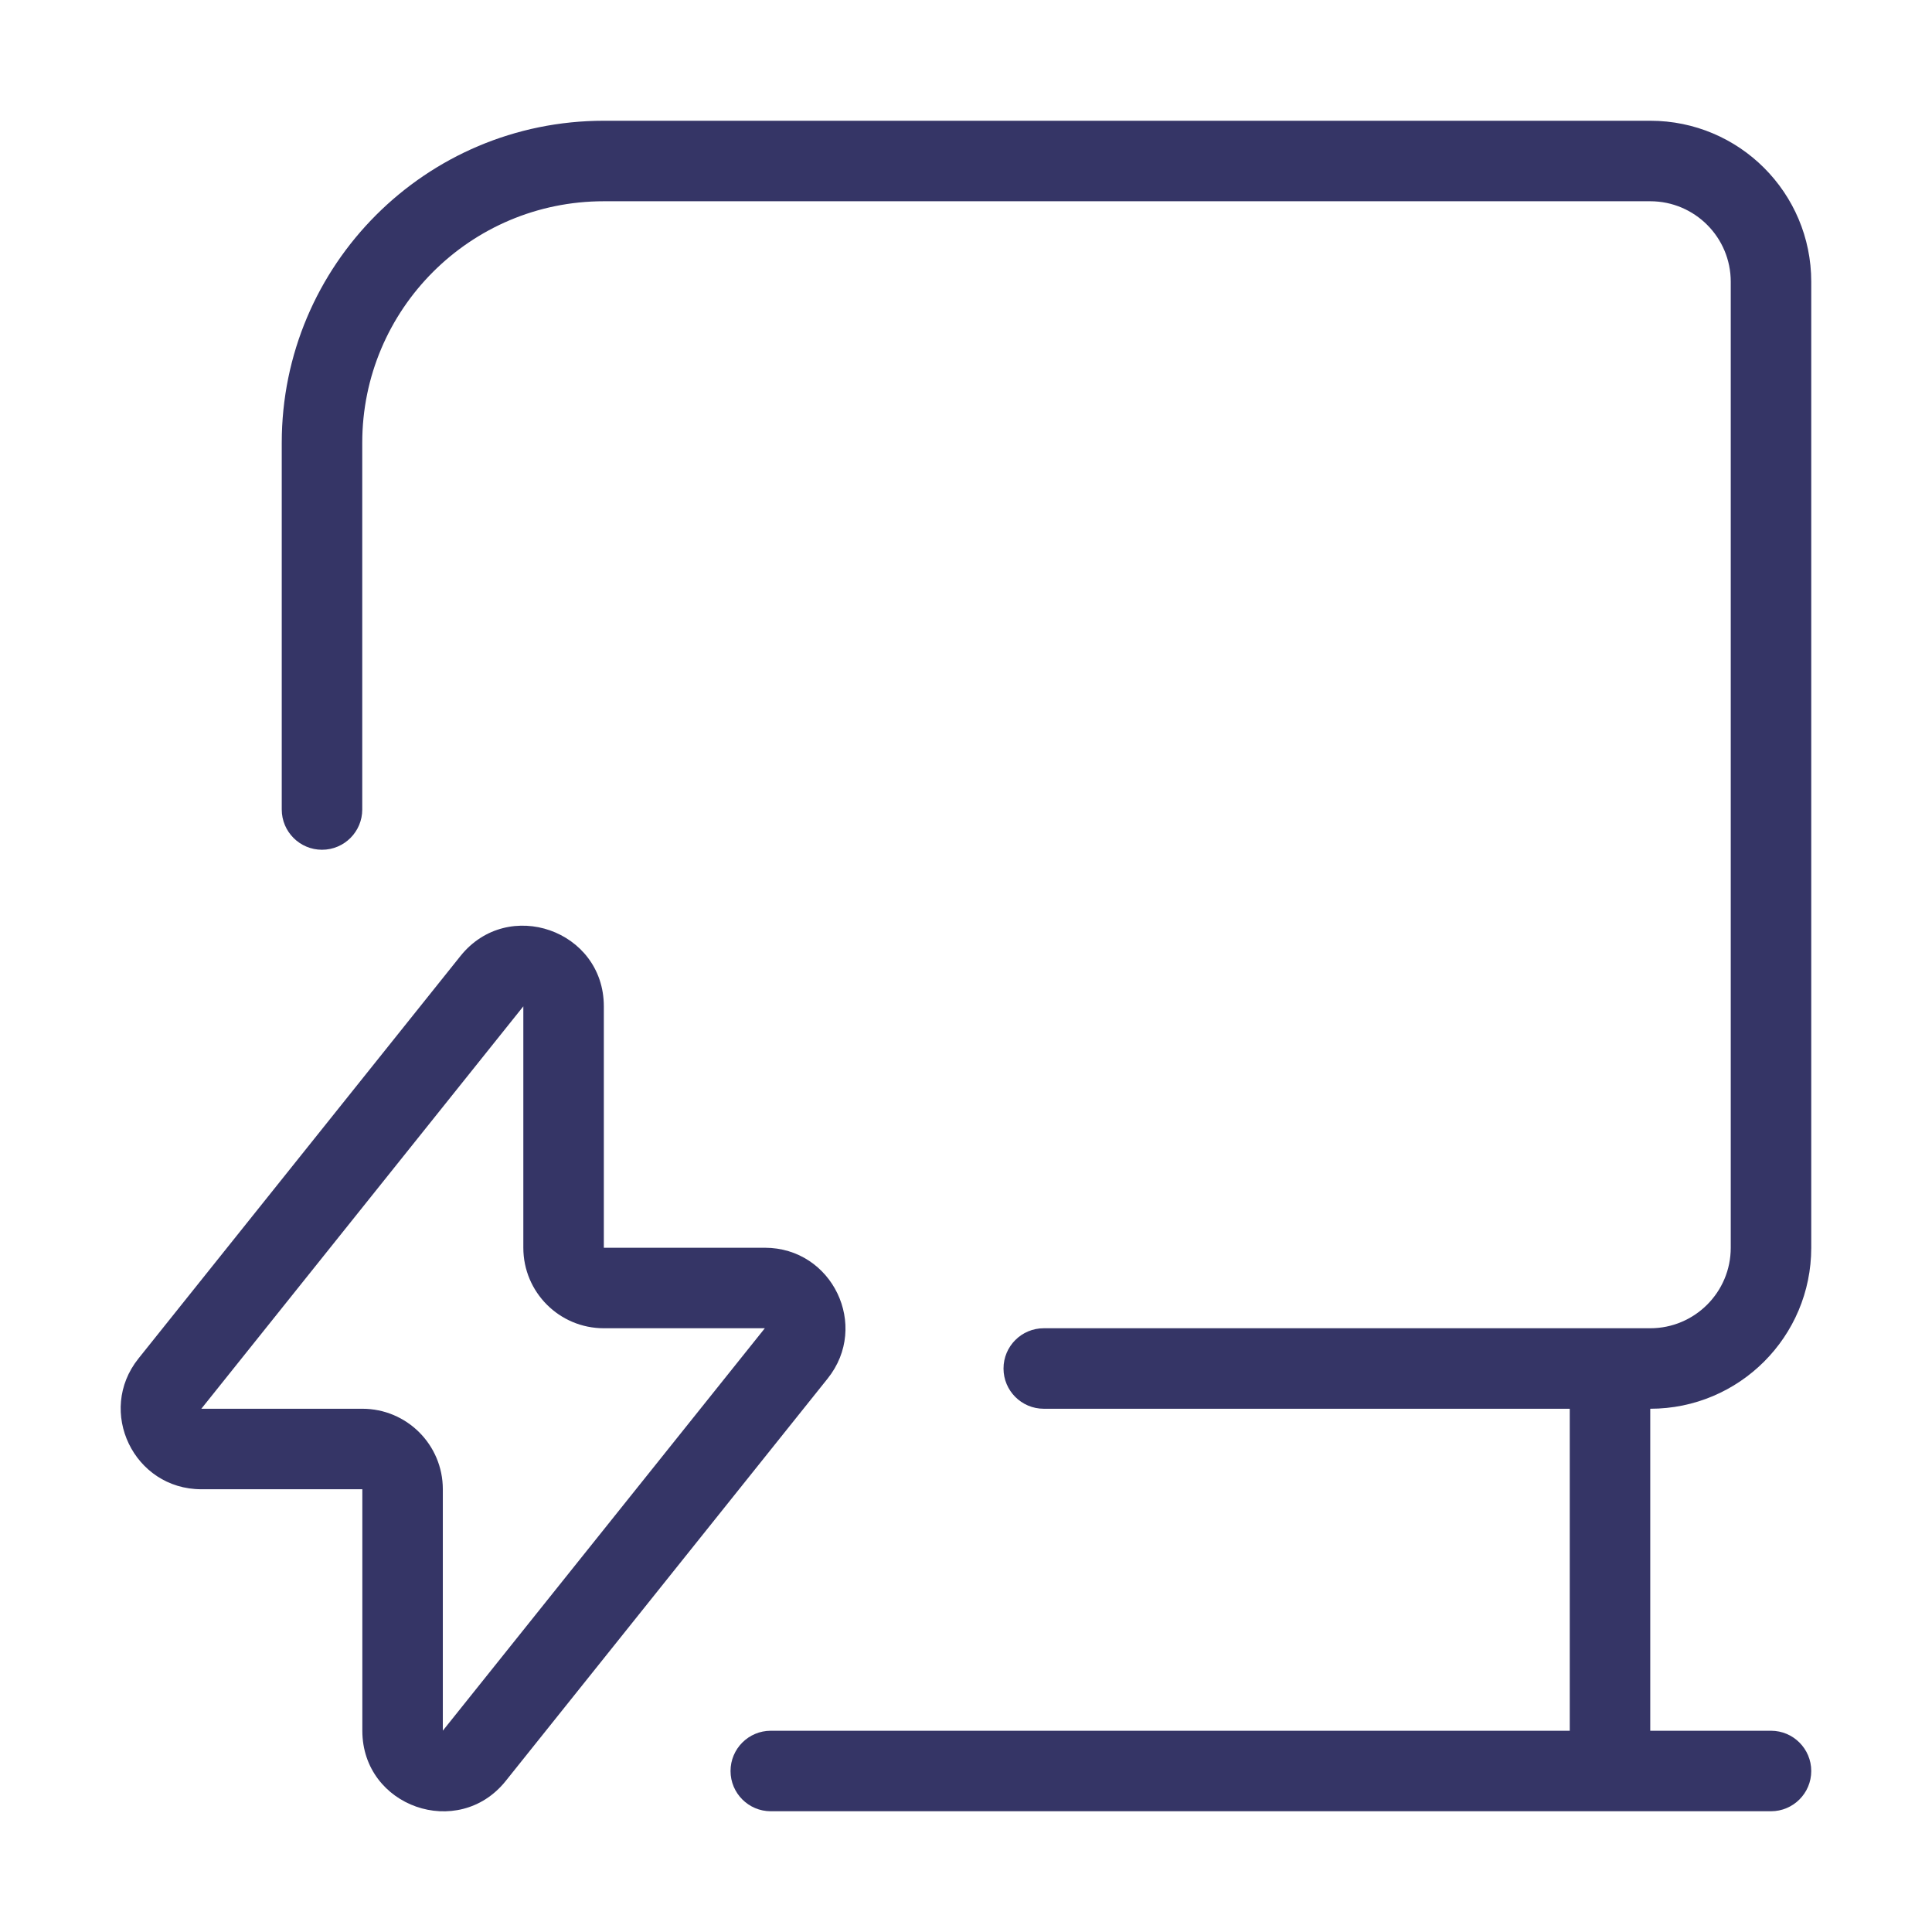 <svg width="24" height="24" viewBox="0 0 24 24" fill="none" xmlns="http://www.w3.org/2000/svg">
<path d="M4.5 5.5C4.5 3.843 5.843 2.5 7.5 2.5H20.5C21.052 2.5 21.5 2.948 21.5 3.5V15.5C21.5 16.052 21.052 16.5 20.5 16.5H12.966C12.69 16.5 12.466 16.724 12.466 17C12.466 17.276 12.69 17.5 12.966 17.5H19.5V21.5H9.575C9.299 21.5 9.075 21.724 9.075 22C9.075 22.276 9.299 22.5 9.575 22.5H22C22.276 22.5 22.5 22.276 22.5 22C22.5 21.724 22.276 21.5 22 21.5H20.5V17.5C21.605 17.5 22.5 16.605 22.5 15.5V3.5C22.5 2.395 21.605 1.5 20.5 1.5H7.5C5.291 1.5 3.5 3.291 3.5 5.5V10.056C3.5 10.332 3.724 10.556 4 10.556C4.276 10.556 4.5 10.332 4.5 10.056V5.5Z" fill="#353566"/>
<path fill-rule="evenodd" clip-rule="evenodd" d="M7.501 12.501C7.501 11.555 6.31 11.139 5.72 11.876L1.72 16.876C1.196 17.531 1.663 18.5 2.501 18.5H4.501V21.499C4.501 22.445 5.692 22.861 6.282 22.124L10.282 17.124C10.806 16.469 10.339 15.5 9.501 15.5H7.501V12.501ZM6.501 12.501V15.5C6.501 16.053 6.949 16.5 7.501 16.5H9.501L5.501 21.499L5.501 18.5C5.501 17.947 5.053 17.5 4.501 17.5H2.501L6.501 12.501Z" fill="#353566"/>
</svg>
